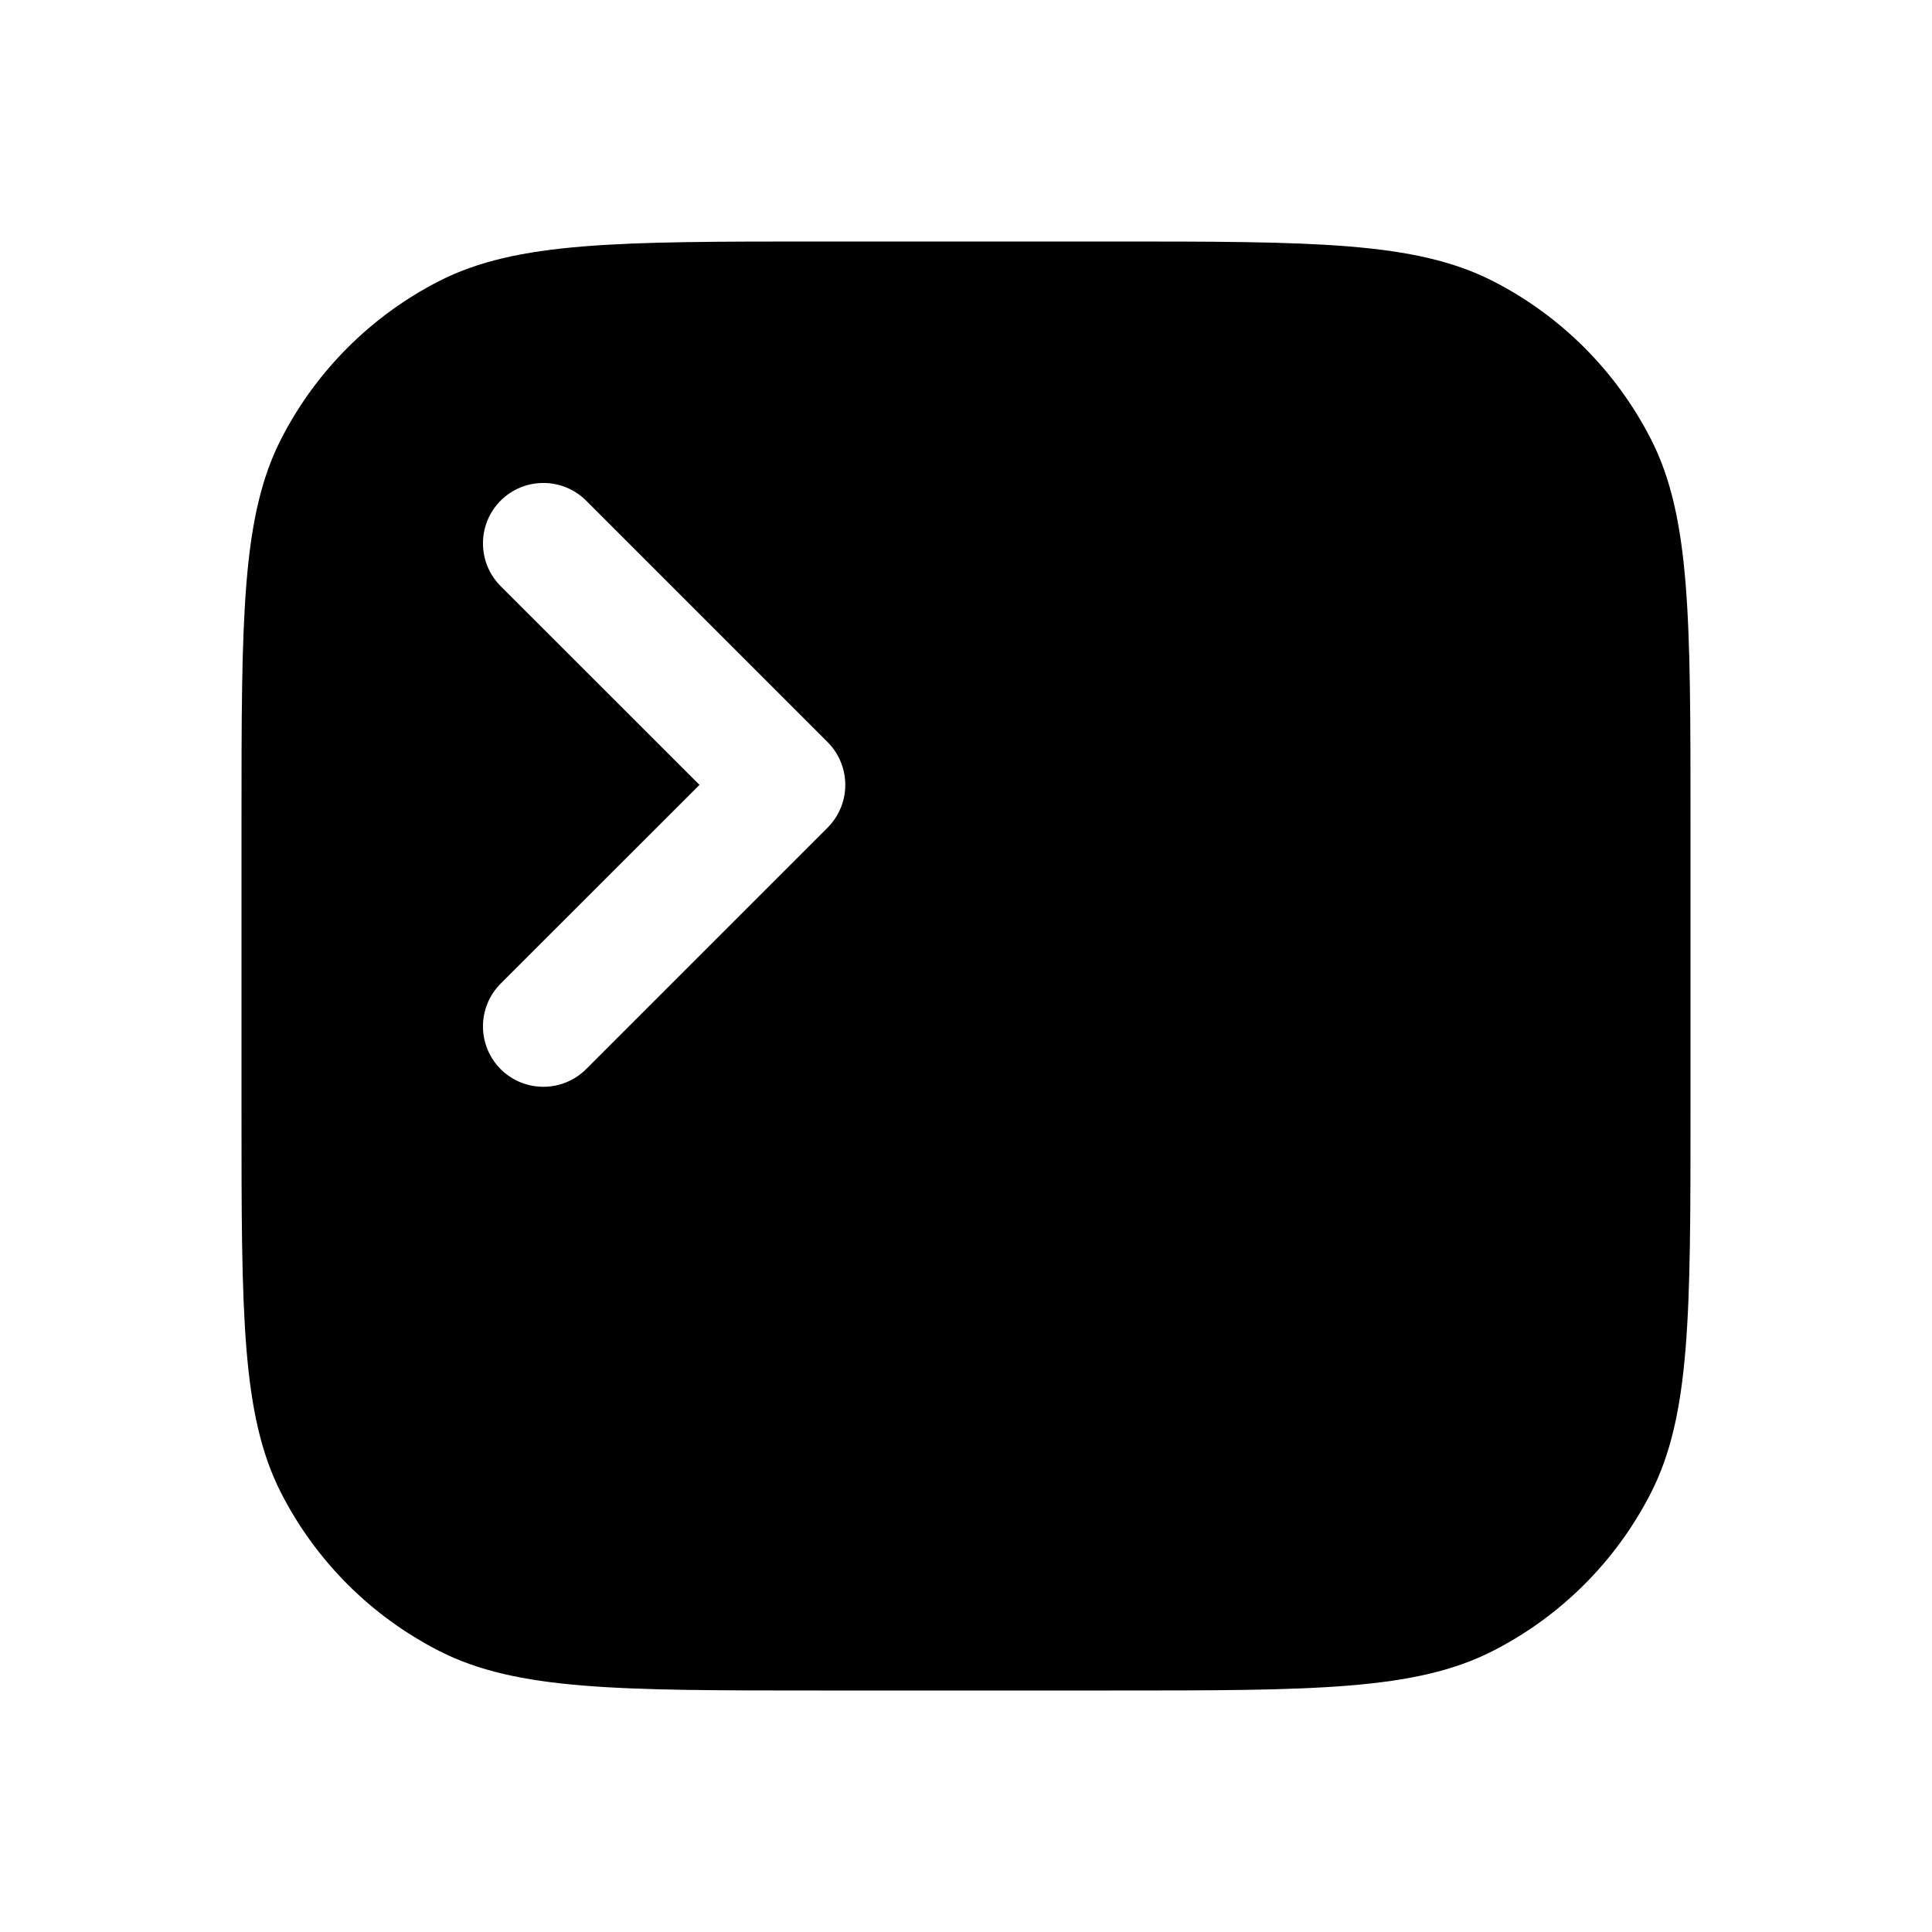 <svg width="16" height="16" viewBox="0 0 16 16" fill="none" xmlns="http://www.w3.org/2000/svg">
<path fill-rule="evenodd" clip-rule="evenodd" d="M2.327 3.638C2 4.28 2 5.12 2 6.8V9.2C2 10.88 2 11.72 2.327 12.362C2.615 12.927 3.074 13.385 3.638 13.673C4.28 14 5.12 14 6.8 14H9.2C10.88 14 11.72 14 12.362 13.673C12.927 13.385 13.385 12.927 13.673 12.362C14 11.72 14 10.88 14 9.2V6.8C14 5.12 14 4.28 13.673 3.638C13.385 3.074 12.927 2.615 12.362 2.327C11.72 2 10.88 2 9.2 2H6.8C5.12 2 4.28 2 3.638 2.327C3.074 2.615 2.615 3.074 2.327 3.638ZM4.854 4.146C4.658 3.951 4.342 3.951 4.146 4.146C3.951 4.342 3.951 4.658 4.146 4.854L5.793 6.5L4.146 8.146C3.951 8.342 3.951 8.658 4.146 8.854C4.342 9.049 4.658 9.049 4.854 8.854L6.854 6.854C7.049 6.658 7.049 6.342 6.854 6.146L4.854 4.146Z" fill="black"/>
</svg>
